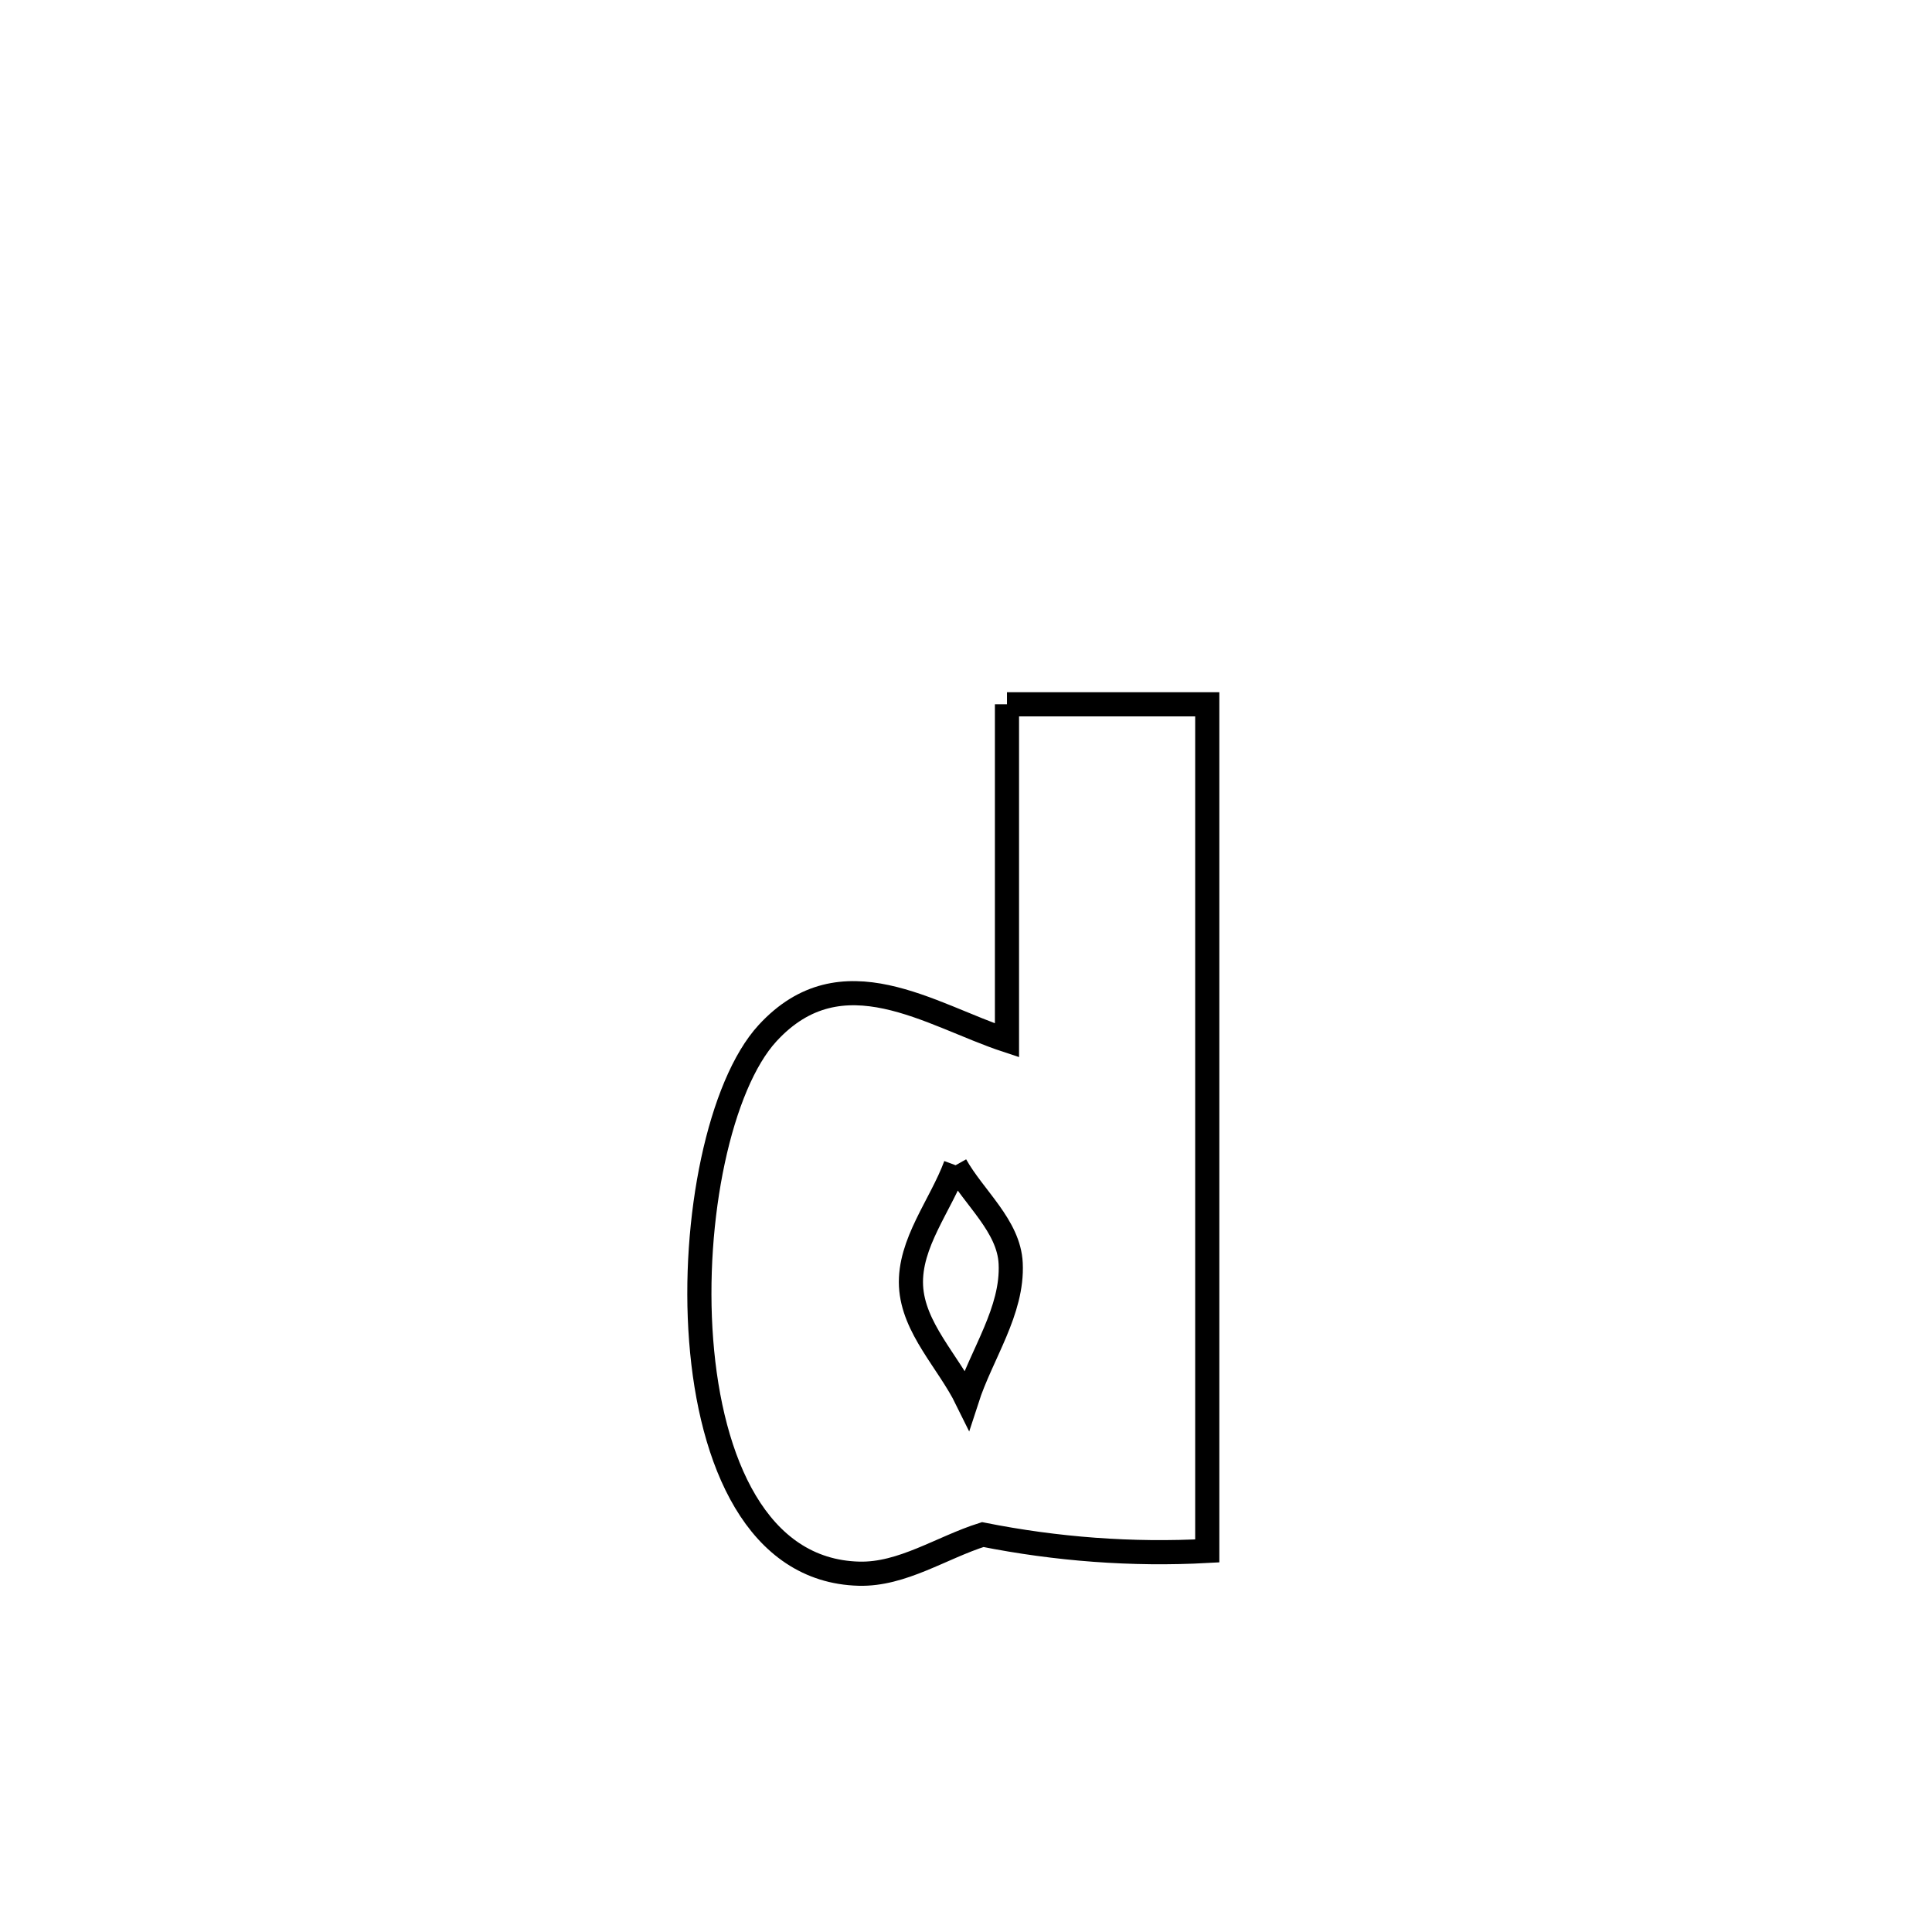 <svg xmlns="http://www.w3.org/2000/svg" viewBox="0.0 0.0 24.0 24.0" height="200px" width="200px"><path fill="none" stroke="black" stroke-width=".3" stroke-opacity="1.0"  filling="0" d="M12.509 8.749 L12.509 8.749 C13.338 8.749 14.168 8.749 14.997 8.749 L14.997 8.749 C14.997 10.502 14.997 12.255 14.997 14.007 C14.997 15.76 14.997 17.513 14.997 19.266 L14.997 19.266 C14.066 19.317 13.122 19.245 12.208 19.063 L12.208 19.063 C11.695 19.225 11.208 19.563 10.671 19.549 C9.406 19.517 8.826 18.16 8.71 16.651 C8.594 15.141 8.943 13.478 9.535 12.834 C10.459 11.829 11.556 12.61 12.509 12.924 L12.509 12.924 C12.509 11.533 12.509 10.141 12.509 8.749 L12.509 8.749"></path>
<path fill="none" stroke="black" stroke-width=".3" stroke-opacity="1.0"  filling="0" d="M11.871 14.475 L11.871 14.475 C11.686 14.975 11.292 15.442 11.317 15.974 C11.343 16.497 11.78 16.914 12.011 17.384 L12.011 17.384 C12.193 16.821 12.584 16.285 12.555 15.694 C12.533 15.228 12.099 14.881 11.871 14.475 L11.871 14.475"></path></svg>